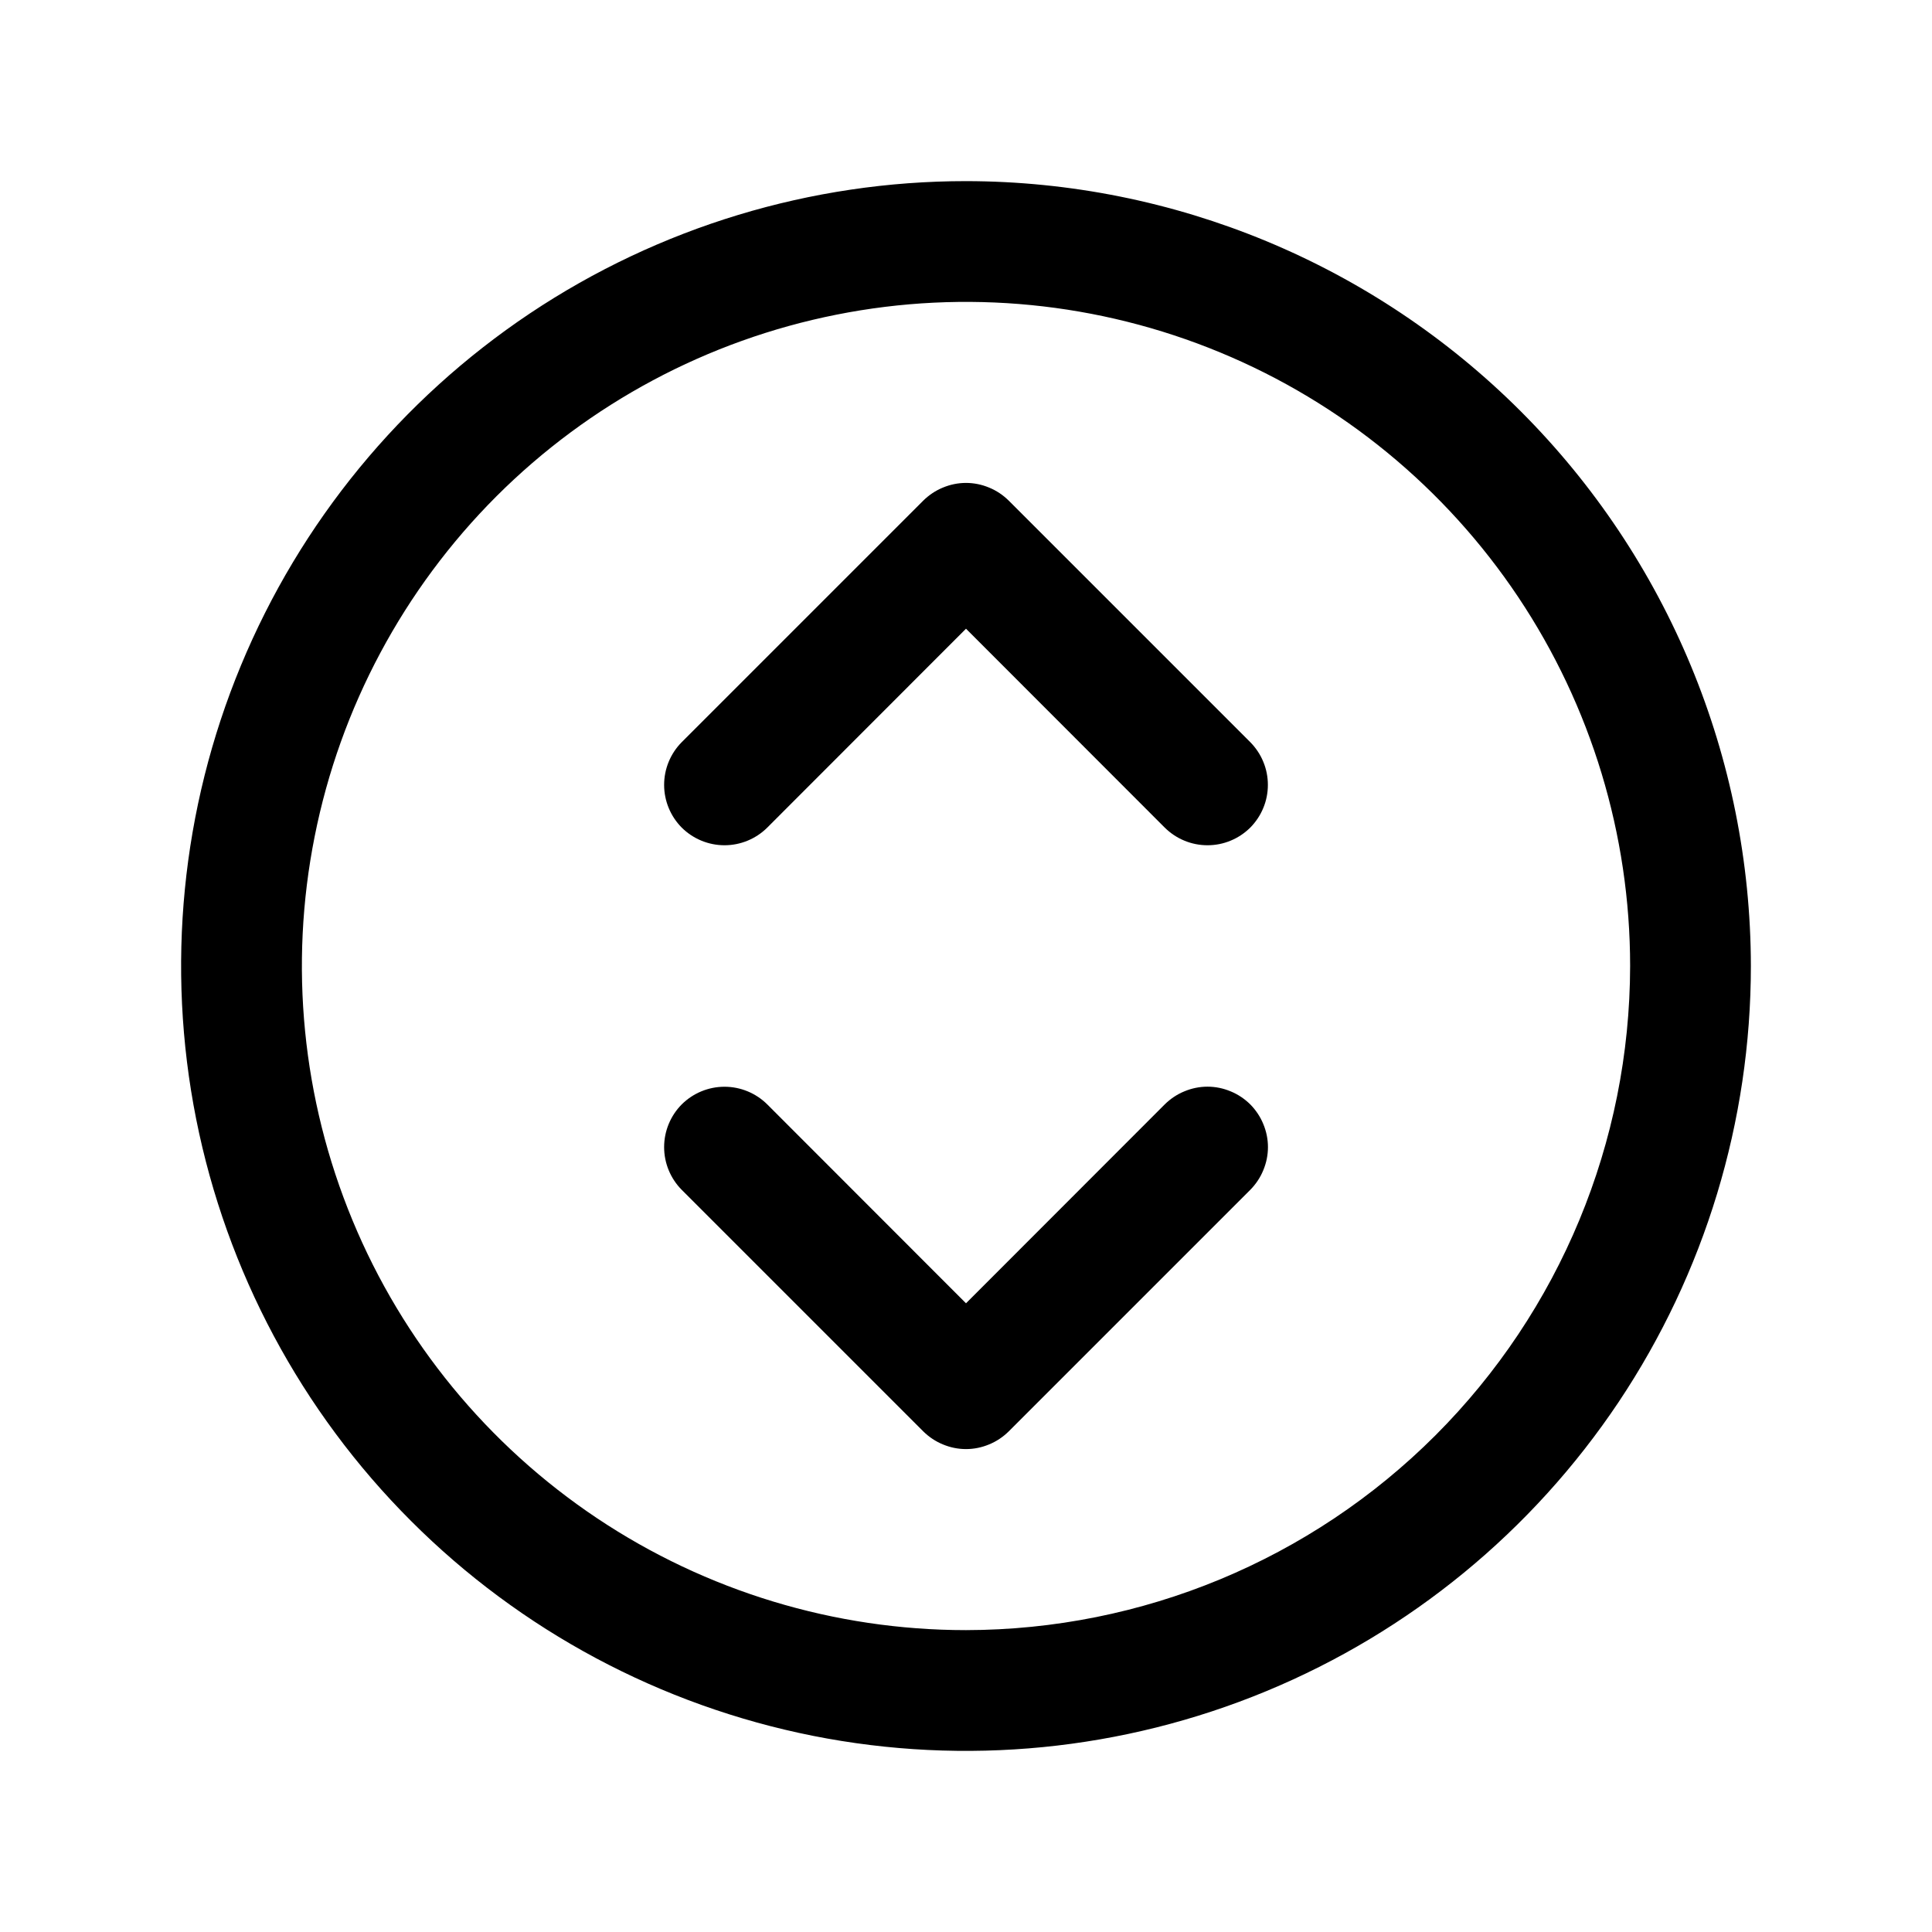 <svg width="24" height="24" viewBox="0 0 24 24" fill="none" xmlns="http://www.w3.org/2000/svg">
<path d="M12 2.25C10.072 2.25 8.187 2.822 6.583 3.893C4.98 4.965 3.73 6.487 2.992 8.269C2.254 10.05 2.061 12.011 2.437 13.902C2.814 15.793 3.742 17.531 5.106 18.894C6.469 20.258 8.207 21.186 10.098 21.563C11.989 21.939 13.95 21.746 15.731 21.008C17.513 20.27 19.035 19.02 20.107 17.417C21.178 15.813 21.75 13.928 21.75 12C21.747 9.415 20.719 6.937 18.891 5.109C17.063 3.281 14.585 2.253 12 2.25ZM12 20.25C10.368 20.25 8.773 19.766 7.417 18.86C6.06 17.953 5.002 16.665 4.378 15.157C3.754 13.65 3.59 11.991 3.909 10.39C4.227 8.79 5.013 7.32 6.166 6.166C7.32 5.013 8.79 4.227 10.39 3.909C11.991 3.59 13.65 3.754 15.157 4.378C16.665 5.002 17.953 6.06 18.86 7.417C19.766 8.773 20.25 10.368 20.25 12C20.247 14.187 19.378 16.284 17.831 17.831C16.284 19.378 14.187 20.247 12 20.25ZM15.531 9.219C15.6 9.289 15.656 9.372 15.693 9.463C15.731 9.554 15.75 9.651 15.75 9.75C15.75 9.849 15.731 9.946 15.693 10.037C15.656 10.128 15.6 10.211 15.531 10.281C15.461 10.35 15.378 10.406 15.287 10.443C15.196 10.481 15.099 10.5 15 10.5C14.902 10.5 14.804 10.481 14.713 10.443C14.622 10.406 14.539 10.35 14.469 10.281L12 7.81L9.531 10.281C9.39 10.421 9.199 10.5 9 10.5C8.801 10.5 8.61 10.421 8.469 10.281C8.329 10.14 8.25 9.949 8.25 9.75C8.25 9.551 8.329 9.36 8.469 9.219L11.469 6.219C11.539 6.15 11.622 6.094 11.713 6.057C11.804 6.019 11.901 5.999 12 5.999C12.099 5.999 12.196 6.019 12.287 6.057C12.378 6.094 12.461 6.15 12.531 6.219L15.531 9.219ZM15.531 13.719C15.6 13.789 15.656 13.872 15.693 13.963C15.731 14.054 15.751 14.151 15.751 14.25C15.751 14.349 15.731 14.446 15.693 14.537C15.656 14.628 15.6 14.711 15.531 14.781L12.531 17.781C12.461 17.85 12.378 17.906 12.287 17.943C12.196 17.981 12.099 18.001 12 18.001C11.901 18.001 11.804 17.981 11.713 17.943C11.622 17.906 11.539 17.85 11.469 17.781L8.469 14.781C8.329 14.64 8.25 14.449 8.25 14.25C8.25 14.051 8.329 13.86 8.469 13.719C8.61 13.579 8.801 13.5 9 13.5C9.199 13.5 9.39 13.579 9.531 13.719L12 16.19L14.469 13.719C14.539 13.65 14.622 13.594 14.713 13.557C14.804 13.519 14.901 13.499 15 13.499C15.099 13.499 15.196 13.519 15.287 13.557C15.378 13.594 15.461 13.65 15.531 13.719Z" fill="black"/>
</svg>
